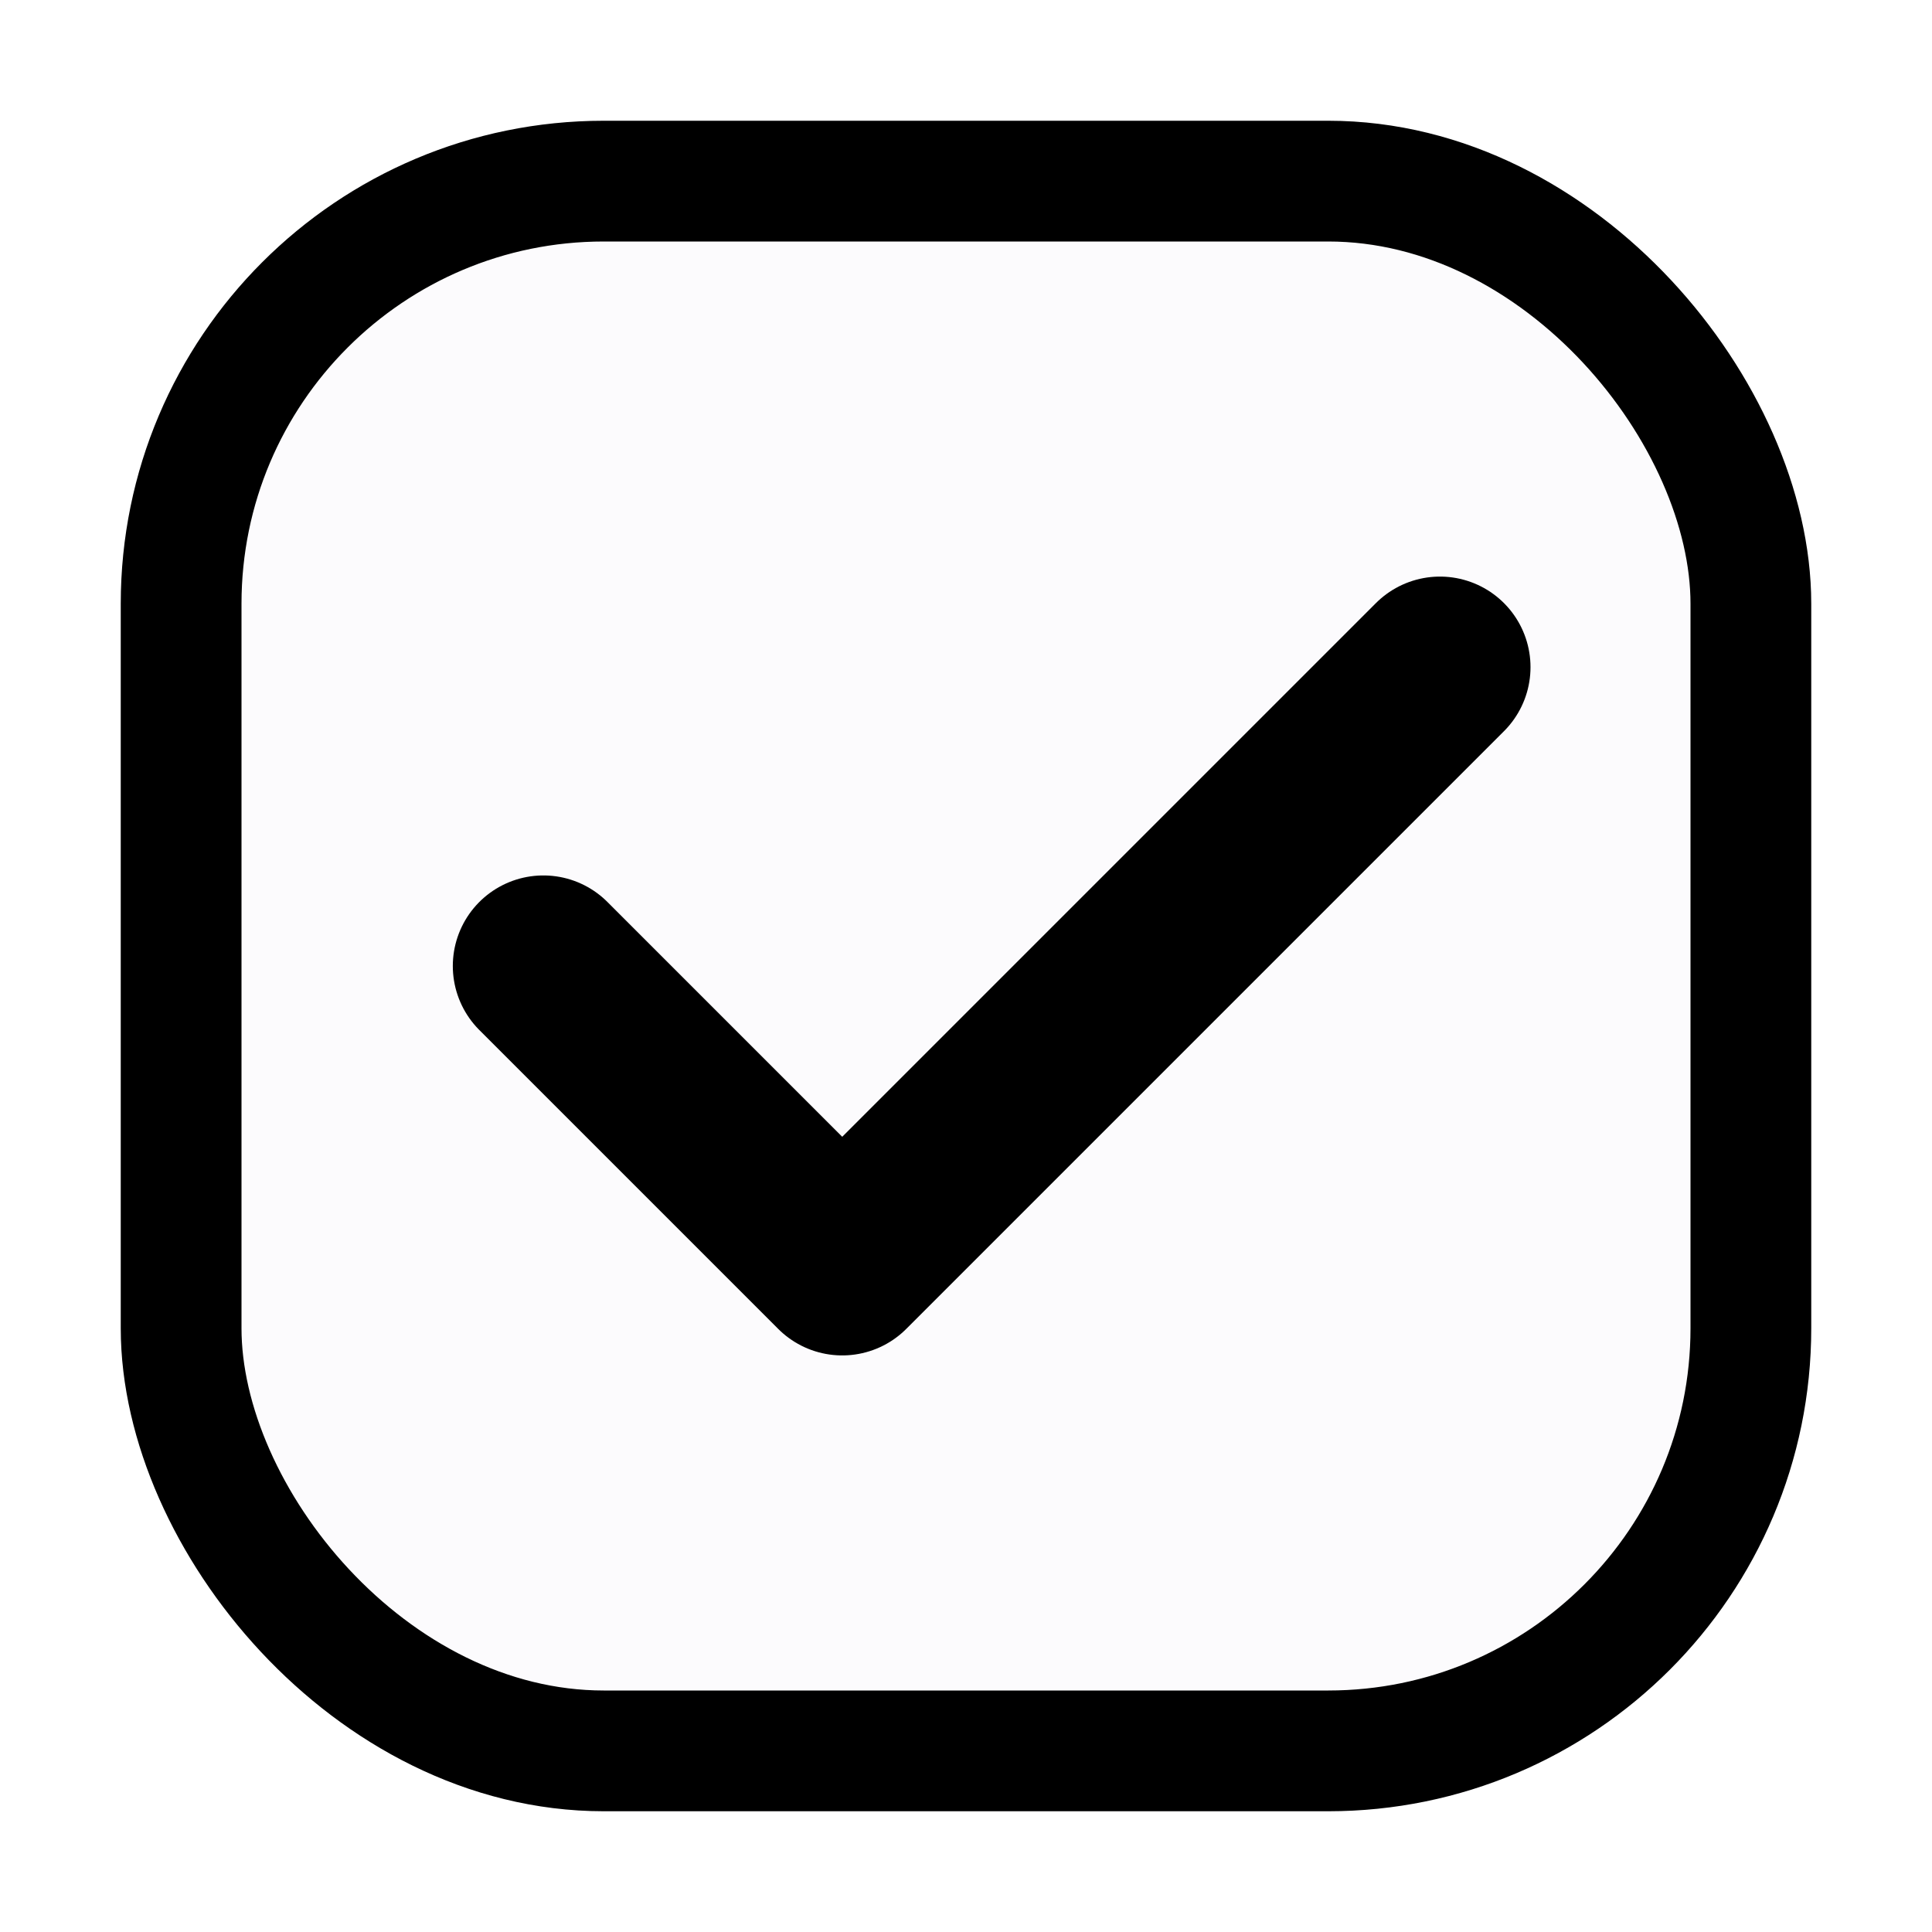 <svg width="16" height="16" viewBox="0 0 16 16" fill="none" xmlns="http://www.w3.org/2000/svg" class="checkbox">
    <g clip-path="url(#clip0_174_112)">
        <rect x="1" y="1" width="14" height="14" rx="4" fill="#DFDAEA" fill-opacity="0.1"/>
        <path d="M4.5 8L6.975 10.475L11.925 5.525" stroke="currentColor" stroke-width="1.5" stroke-linecap="round"
              stroke-linejoin="round"/>
    </g>
    <rect x="1.5" y="1.5" width="13" height="13" rx="3.5" stroke="currentColor"/>
    <defs>
        <clipPath id="clip0_174_112">
            <rect x="1" y="1" width="14" height="14" rx="4" fill="currentColor"/>
        </clipPath>
    </defs>
</svg>
